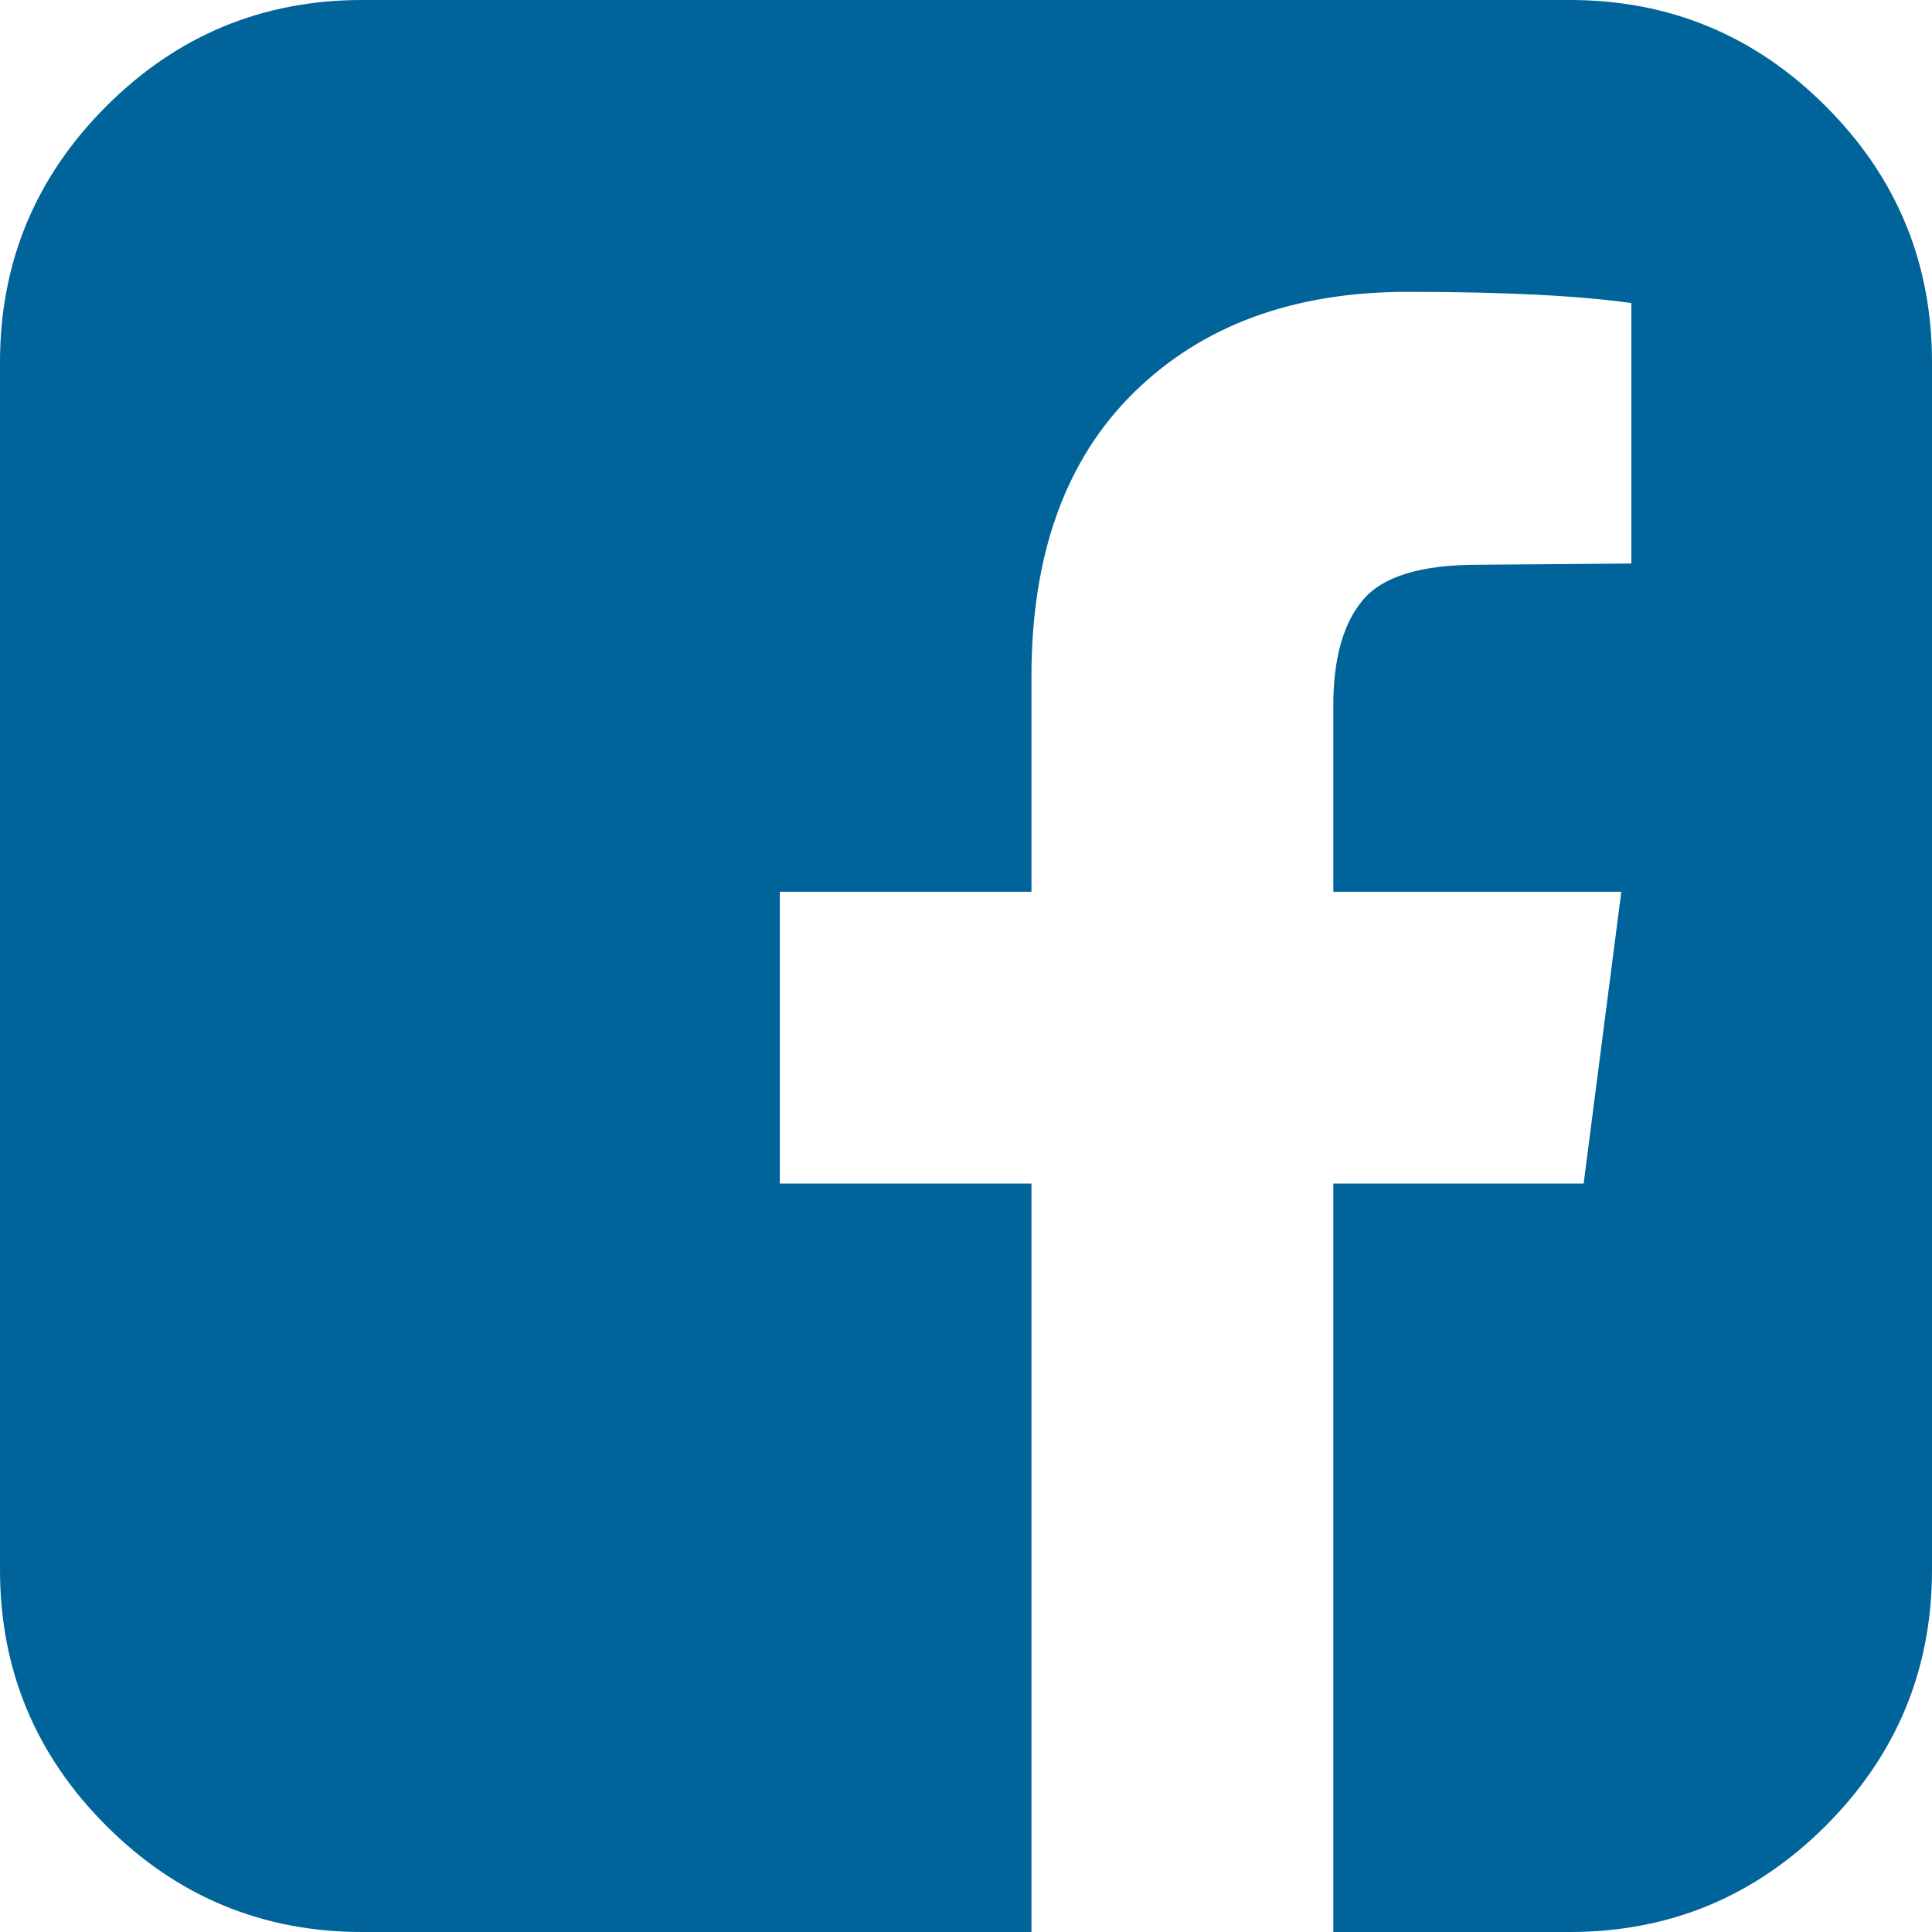 <svg width="16" height="16" viewBox="0 0 16 16" fill="none" xmlns="http://www.w3.org/2000/svg">
<g clip-path="url(#clip0_26_1978)">
<path d="M13 0C13.826 0 14.533 0.293 15.12 0.88C15.707 1.467 16 2.174 16 3V13C16 13.826 15.707 14.533 15.12 15.12C14.533 15.707 13.826 16 13 16H11.042V9.802H13.115L13.427 7.385H11.042V5.844C11.042 5.455 11.123 5.163 11.287 4.969C11.45 4.774 11.767 4.677 12.24 4.677L13.51 4.667V2.51C13.073 2.448 12.455 2.417 11.656 2.417C10.712 2.417 9.957 2.694 9.391 3.25C8.825 3.806 8.542 4.59 8.542 5.604V7.385H6.458V9.802H8.542V16H3C2.174 16 1.467 15.707 0.88 15.12C0.293 14.533 0 13.826 0 13V3C0 2.174 0.293 1.467 0.88 0.88C1.467 0.293 2.174 0 3 0H13Z" fill="#006399"/>
</g>
<defs>
<clipPath id="clip0_26_1978">
<rect width="16" height="16" fill="white"/>
</clipPath>
</defs>
</svg>
